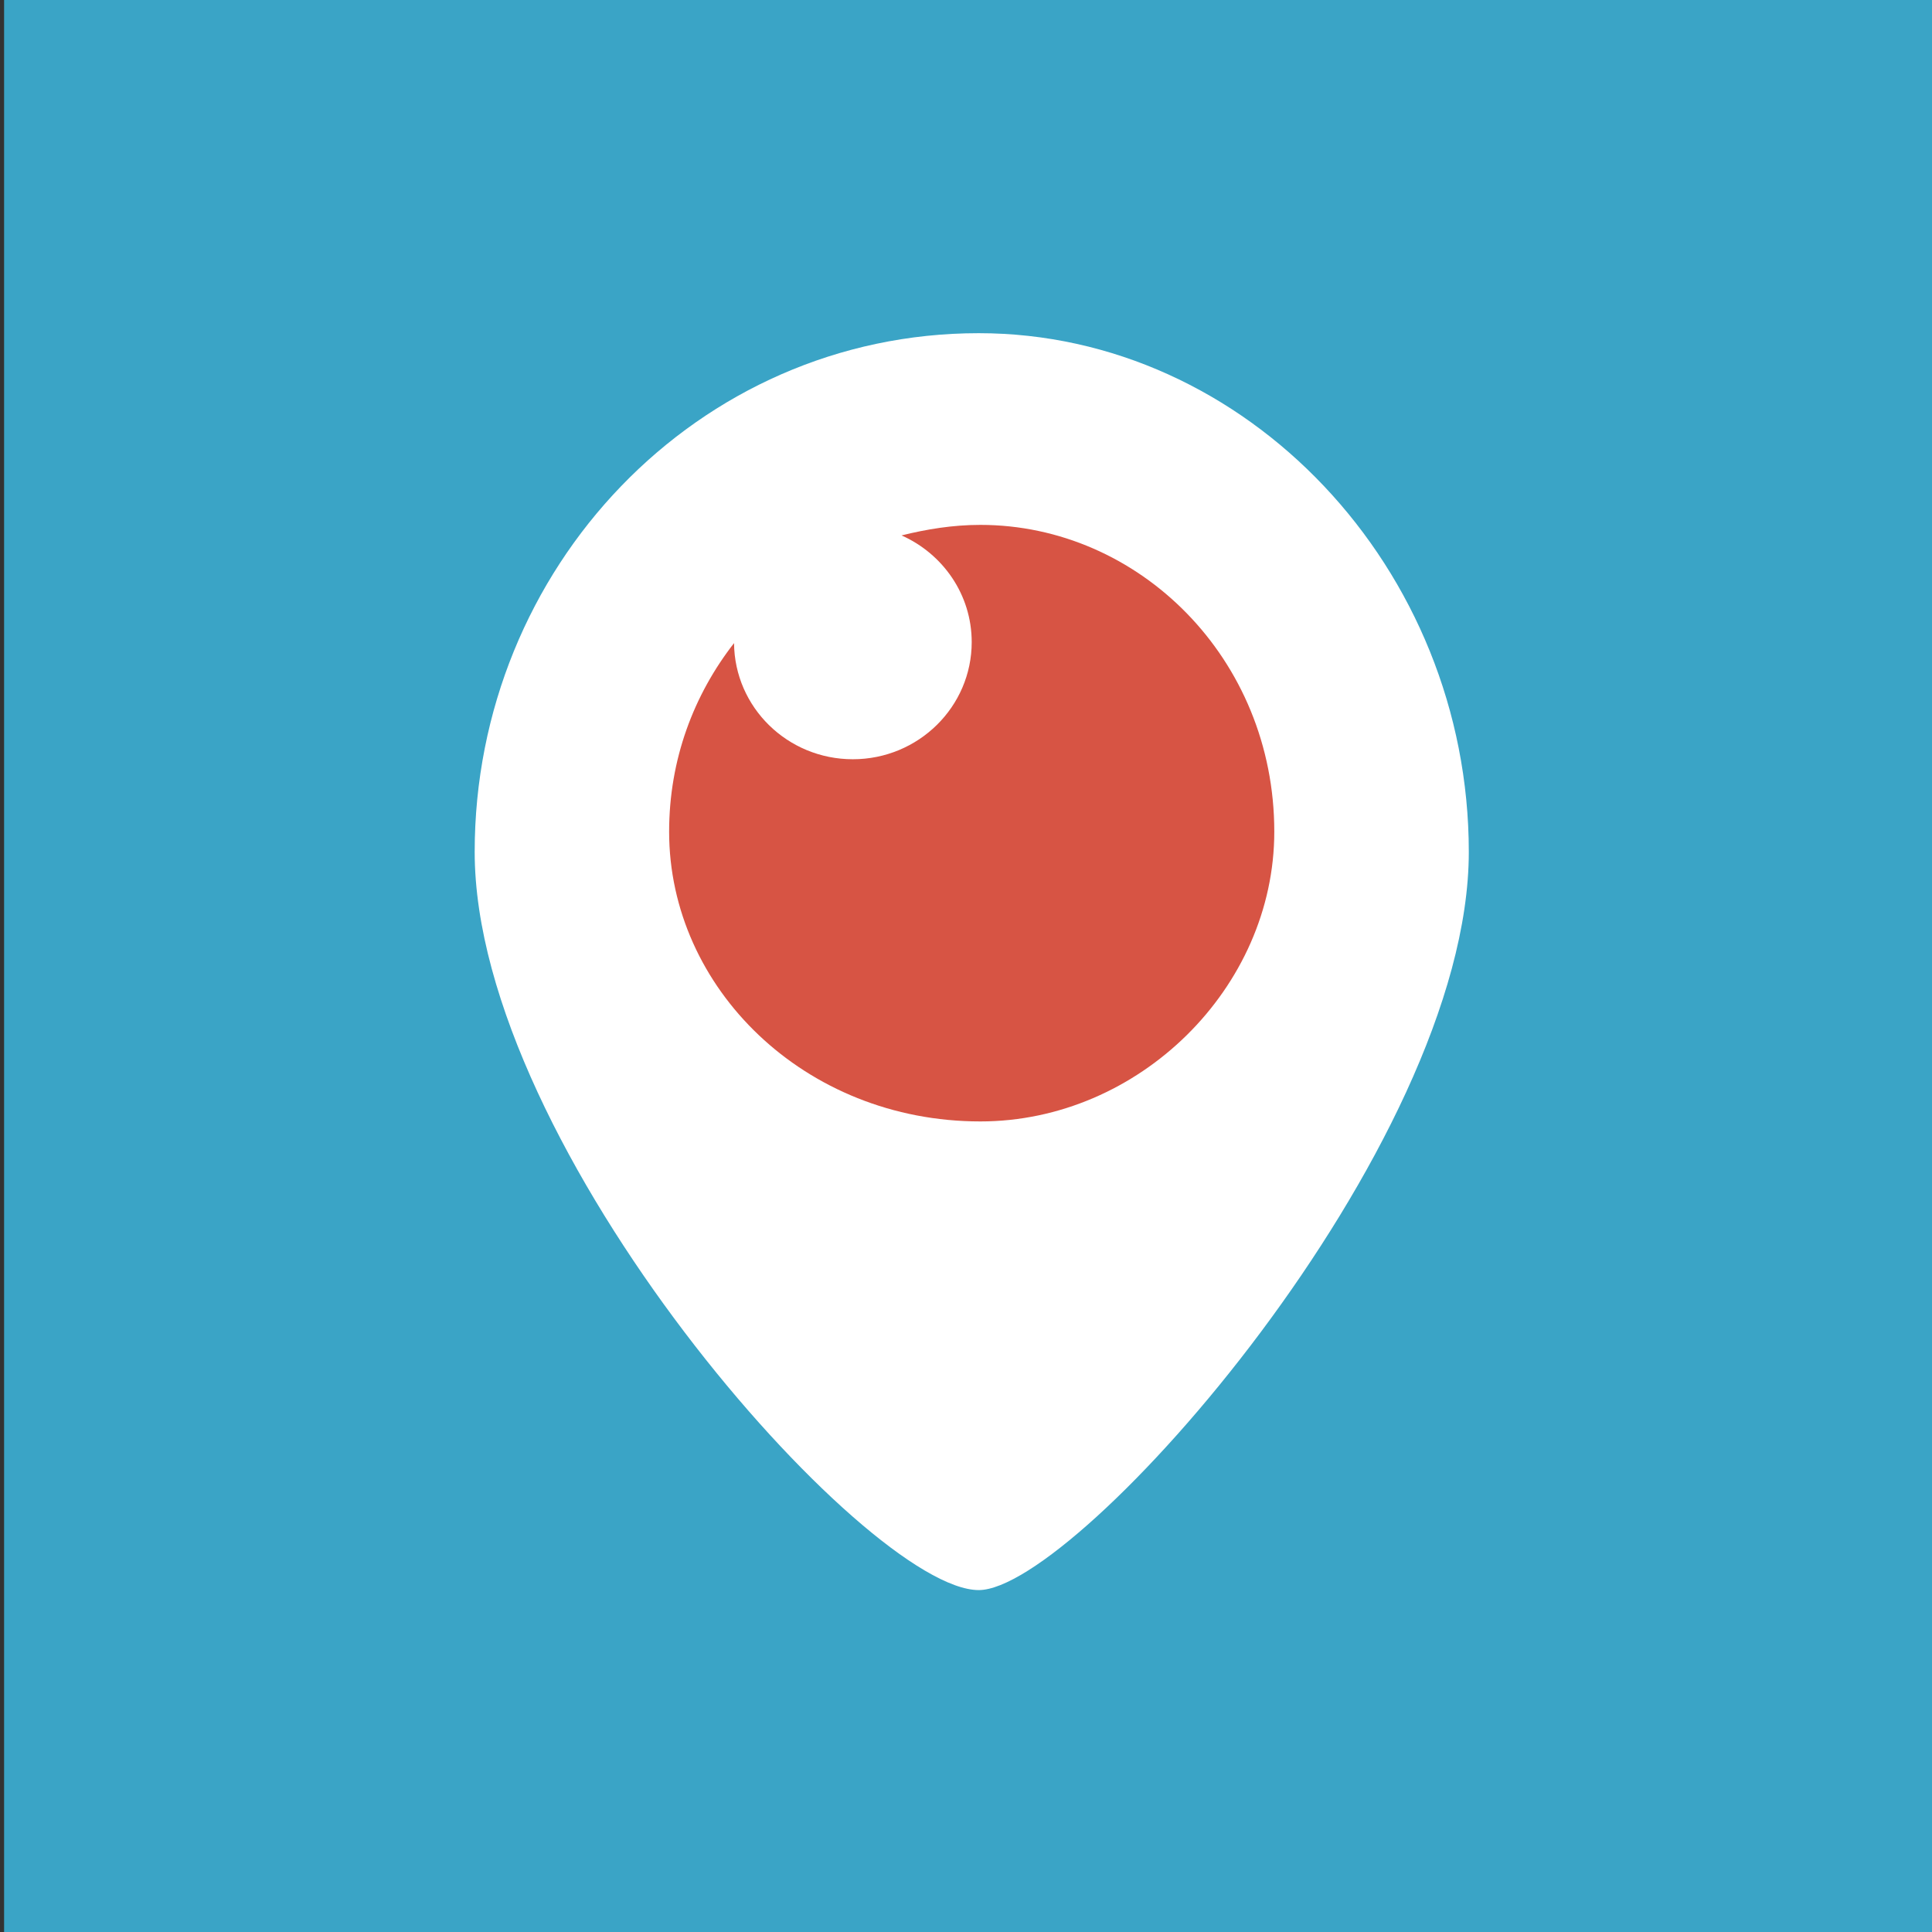 <?xml version="1.0" encoding="UTF-8" standalone="no"?>
<svg
   xmlns:dc="http://purl.org/dc/elements/1.1/"
   xmlns:cc="http://creativecommons.org/ns#"
   xmlns:rdf="http://www.w3.org/1999/02/22-rdf-syntax-ns#"
   xmlns:svg="http://www.w3.org/2000/svg"
   xmlns="http://www.w3.org/2000/svg"
   xmlns:sodipodi="http://sodipodi.sourceforge.net/DTD/sodipodi-0.dtd"
   xmlns:inkscape="http://www.inkscape.org/namespaces/inkscape"
   viewBox="-61 0 512 512"
   version="1.1"
   id="svg6"
   sodipodi:docname="periscope-square.svg"
   inkscape:version="0.92.3 (2405546, 2018-03-11)">
  <rect x="-61" y="0" width="512" height="512" fill="#333333" stroke="none"/>
  <defs
     id="defs10" />
  <sodipodi:namedview
     pagecolor="#ffffff"
     bordercolor="#666666"
     borderopacity="1"
     objecttolerance="10"
     gridtolerance="10"
     guidetolerance="10"
     inkscape:pageopacity="0"
     inkscape:pageshadow="2"
     inkscape:window-width="1366"
     inkscape:window-height="743"
     id="namedview8"
     showgrid="false"
     inkscape:showpageshadow="false"
     inkscape:zoom="0.4609375"
     inkscape:cx="441.28506"
     inkscape:cy="158.17033"
     inkscape:window-x="0"
     inkscape:window-y="0"
     inkscape:window-maximized="1"
     inkscape:current-layer="svg6"
     showguides="true"
     inkscape:guide-bbox="true">
    <sodipodi:guide
       position="239.729,256"
       orientation="0,1"
       id="guide825"
       inkscape:locked="false" />
    <sodipodi:guide
       position="257.085,321.085"
       orientation="1,0"
       id="guide827"
       inkscape:locked="false" />
  </sodipodi:namedview>
  <rect
     style="opacity:1;fill:#3aa4c6;fill-opacity:1;fill-rule:nonzero;stroke:none;stroke-width:1.6;stroke-miterlimit:4;stroke-dasharray:none;stroke-opacity:1"
     id="rect920"
     width="510.915"
     height="513.085"
     x="-59.915"
     y="-2.7014971e-07" />
  <ellipse
     style="opacity:1;fill:#d75444;fill-opacity:1;fill-rule:nonzero;stroke:none;stroke-width:1.774;stroke-miterlimit:4;stroke-dasharray:none;stroke-opacity:1"
     id="path819"
     cx="202.859"
     cy="220.912"
     rx="90.51"
     ry="90.126" />
  <g
     transform="matrix(20.456,0,0,20.37,-130.784,1.459)"
     id="Official_copy_2">
    <g
       id="g7">
      <path
         style="clip-rule:evenodd;fill:#ffffff;fill-rule:evenodd"
         inkscape:connector-curvature="0"
         d="m 16.091,4.263 c -3.647,0 -6.53,3.058 -6.53,6.748 0,3.855 5.07,9.604 6.53,9.604 1.279,0 6.349,-5.749 6.349,-9.604 -0.001,-3.69 -2.884,-6.748 -6.349,-6.748 z m 0.021,10.255 c -2.277,0 -4.032,-1.737 -4.032,-3.769 0,-0.941 0.319,-1.781 0.841,-2.454 0.007,0.836 0.693,1.511 1.539,1.511 0.85,0 1.54,-0.683 1.54,-1.524 0,-0.619 -0.374,-1.149 -0.909,-1.388 0.326,-0.081 0.664,-0.137 1.021,-0.137 2.053,0 3.808,1.737 3.808,3.991 0,2.033 -1.755,3.77 -3.808,3.77 z"
         id="path5" />
    </g>
  </g>
</svg>
